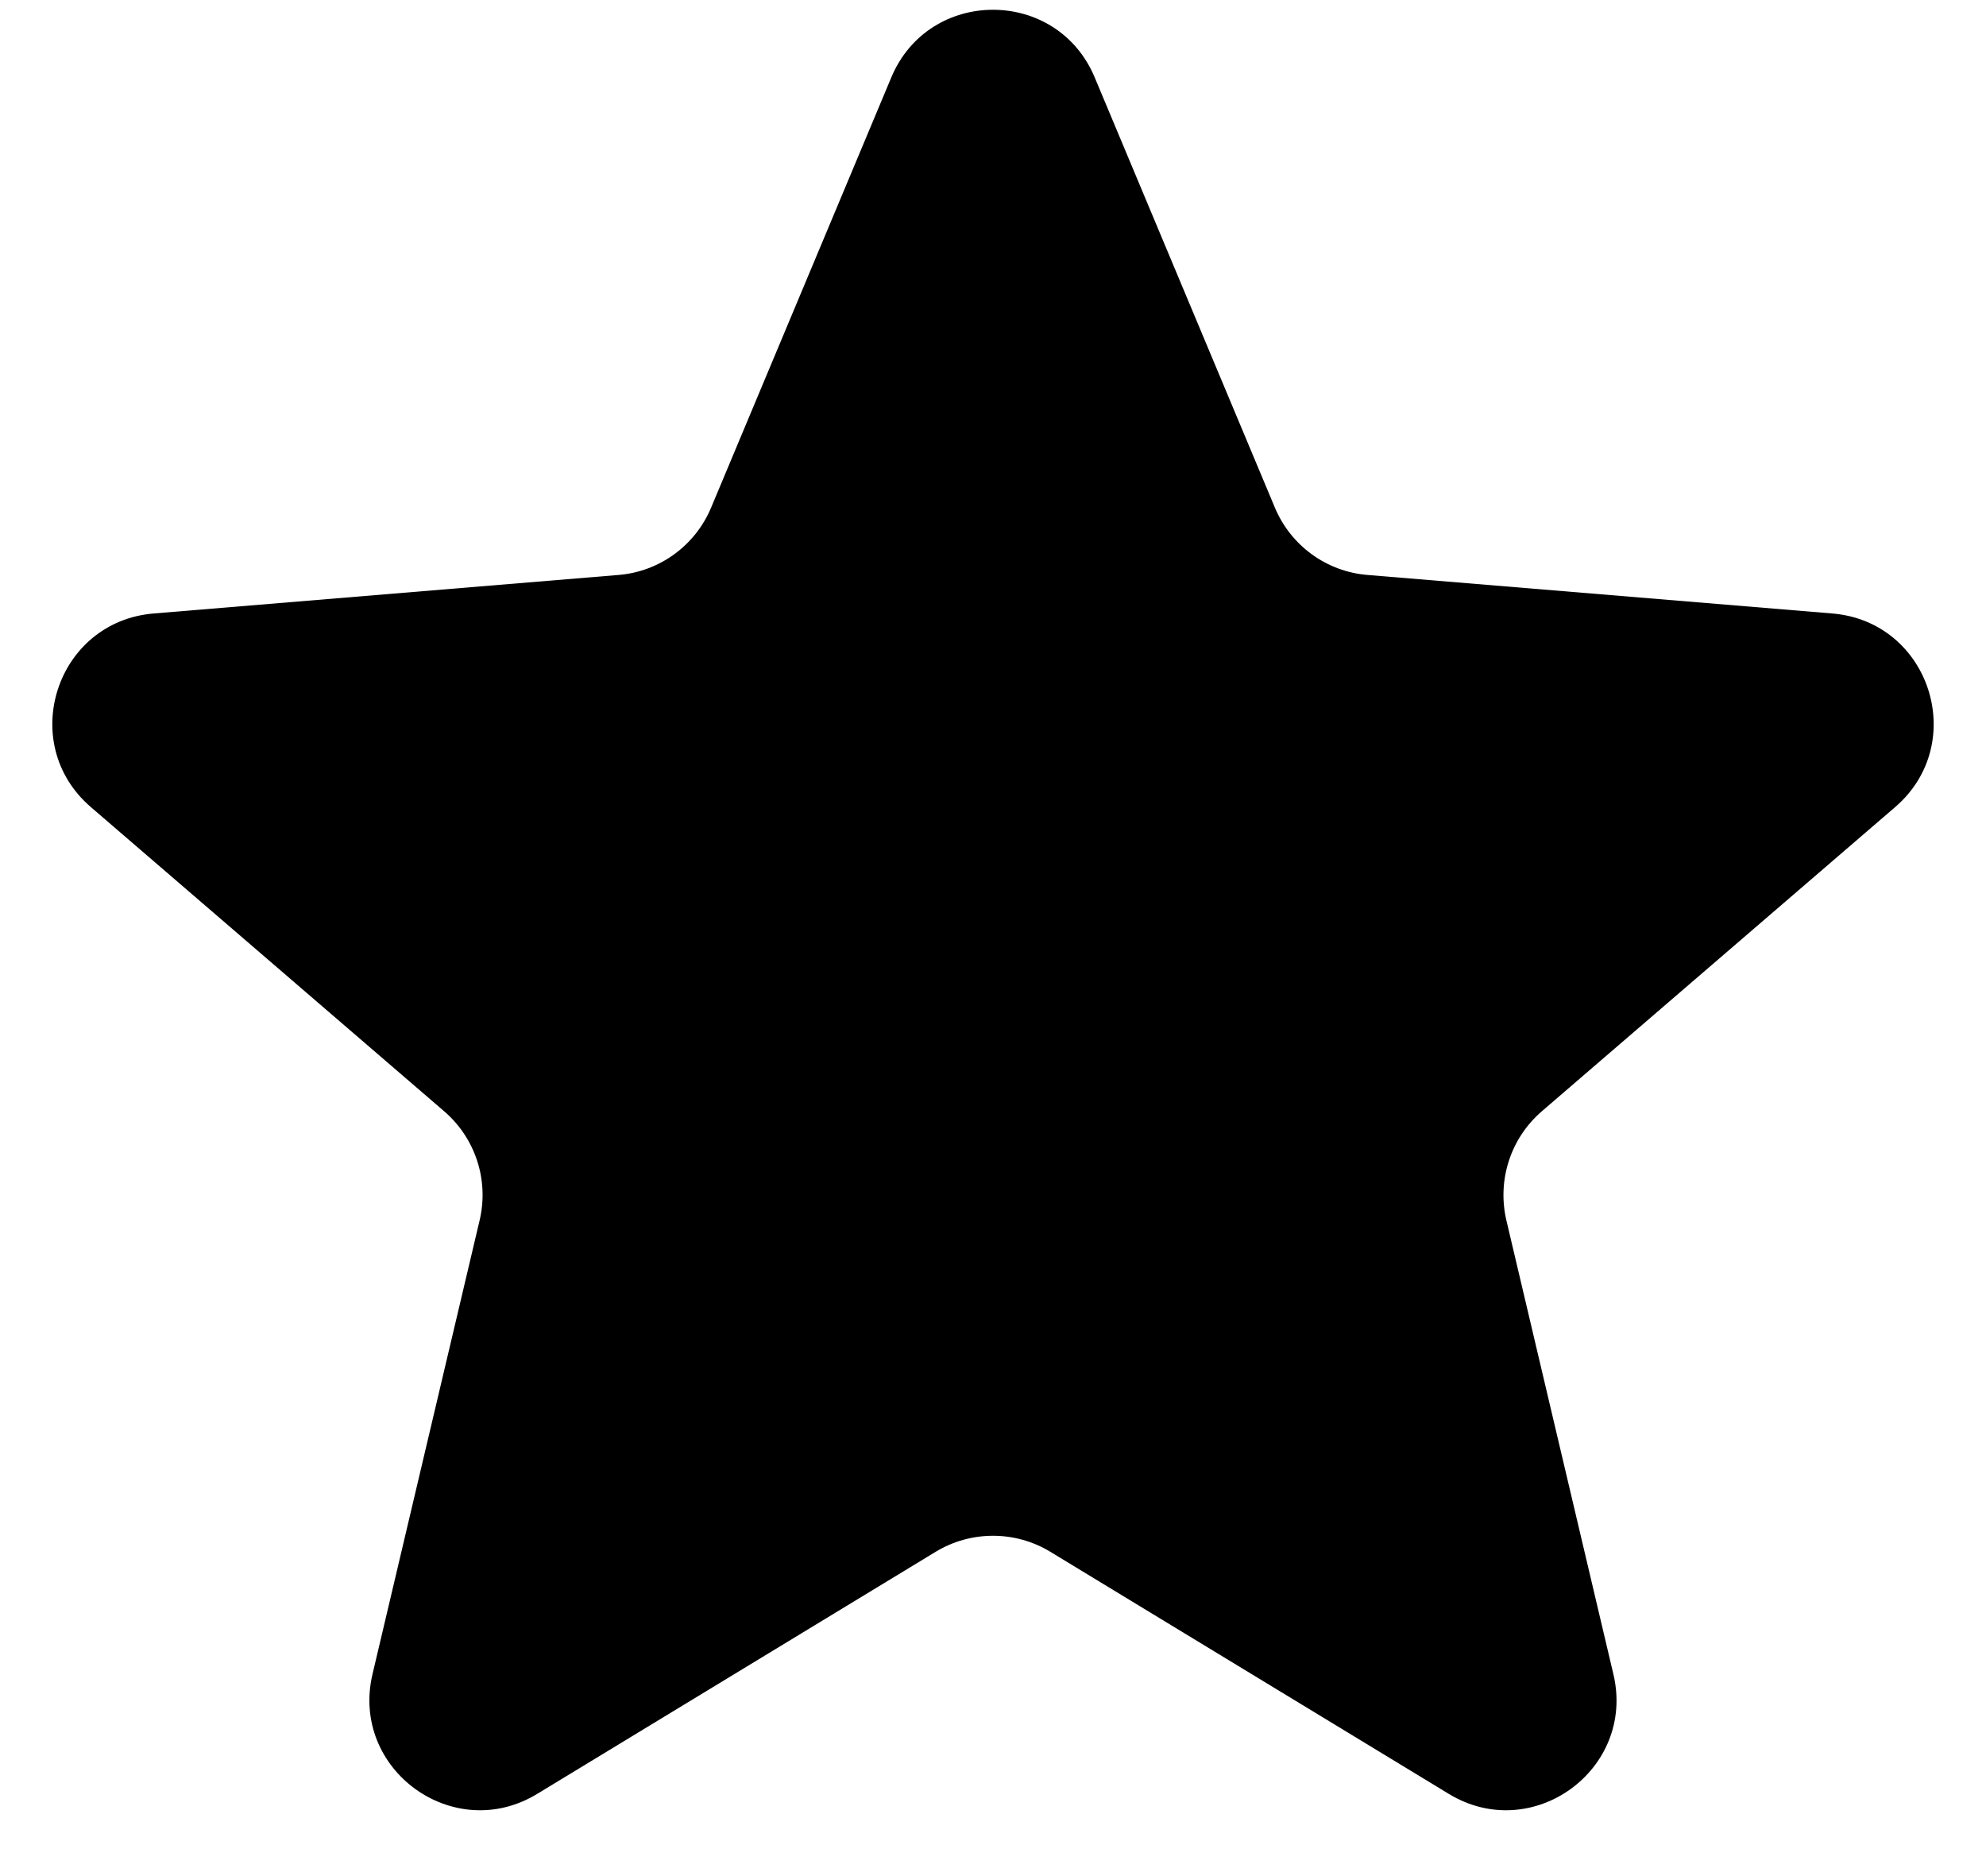 <svg width="18" height="17" viewBox="0 0 18 17" fill="none" xmlns="http://www.w3.org/2000/svg"><path d="M8.078 0.702C8.42 -0.116 9.58 -0.116 9.922 0.702L11.555 4.6C11.699 4.944 12.023 5.18 12.395 5.21L16.607 5.559C17.491 5.632 17.849 6.734 17.177 7.313L13.974 10.07C13.691 10.314 13.568 10.694 13.653 11.058L14.623 15.171C14.827 16.034 13.889 16.716 13.131 16.255L9.519 14.061C9.2 13.868 8.8 13.868 8.481 14.061L4.869 16.255C4.111 16.716 3.173 16.034 3.376 15.171L4.347 11.058C4.433 10.694 4.309 10.314 4.026 10.07L0.823 7.313C0.151 6.734 0.509 5.632 1.393 5.559L5.605 5.21C5.977 5.18 6.301 4.944 6.445 4.6L8.078 0.702Z" fill="black"></path></svg>
